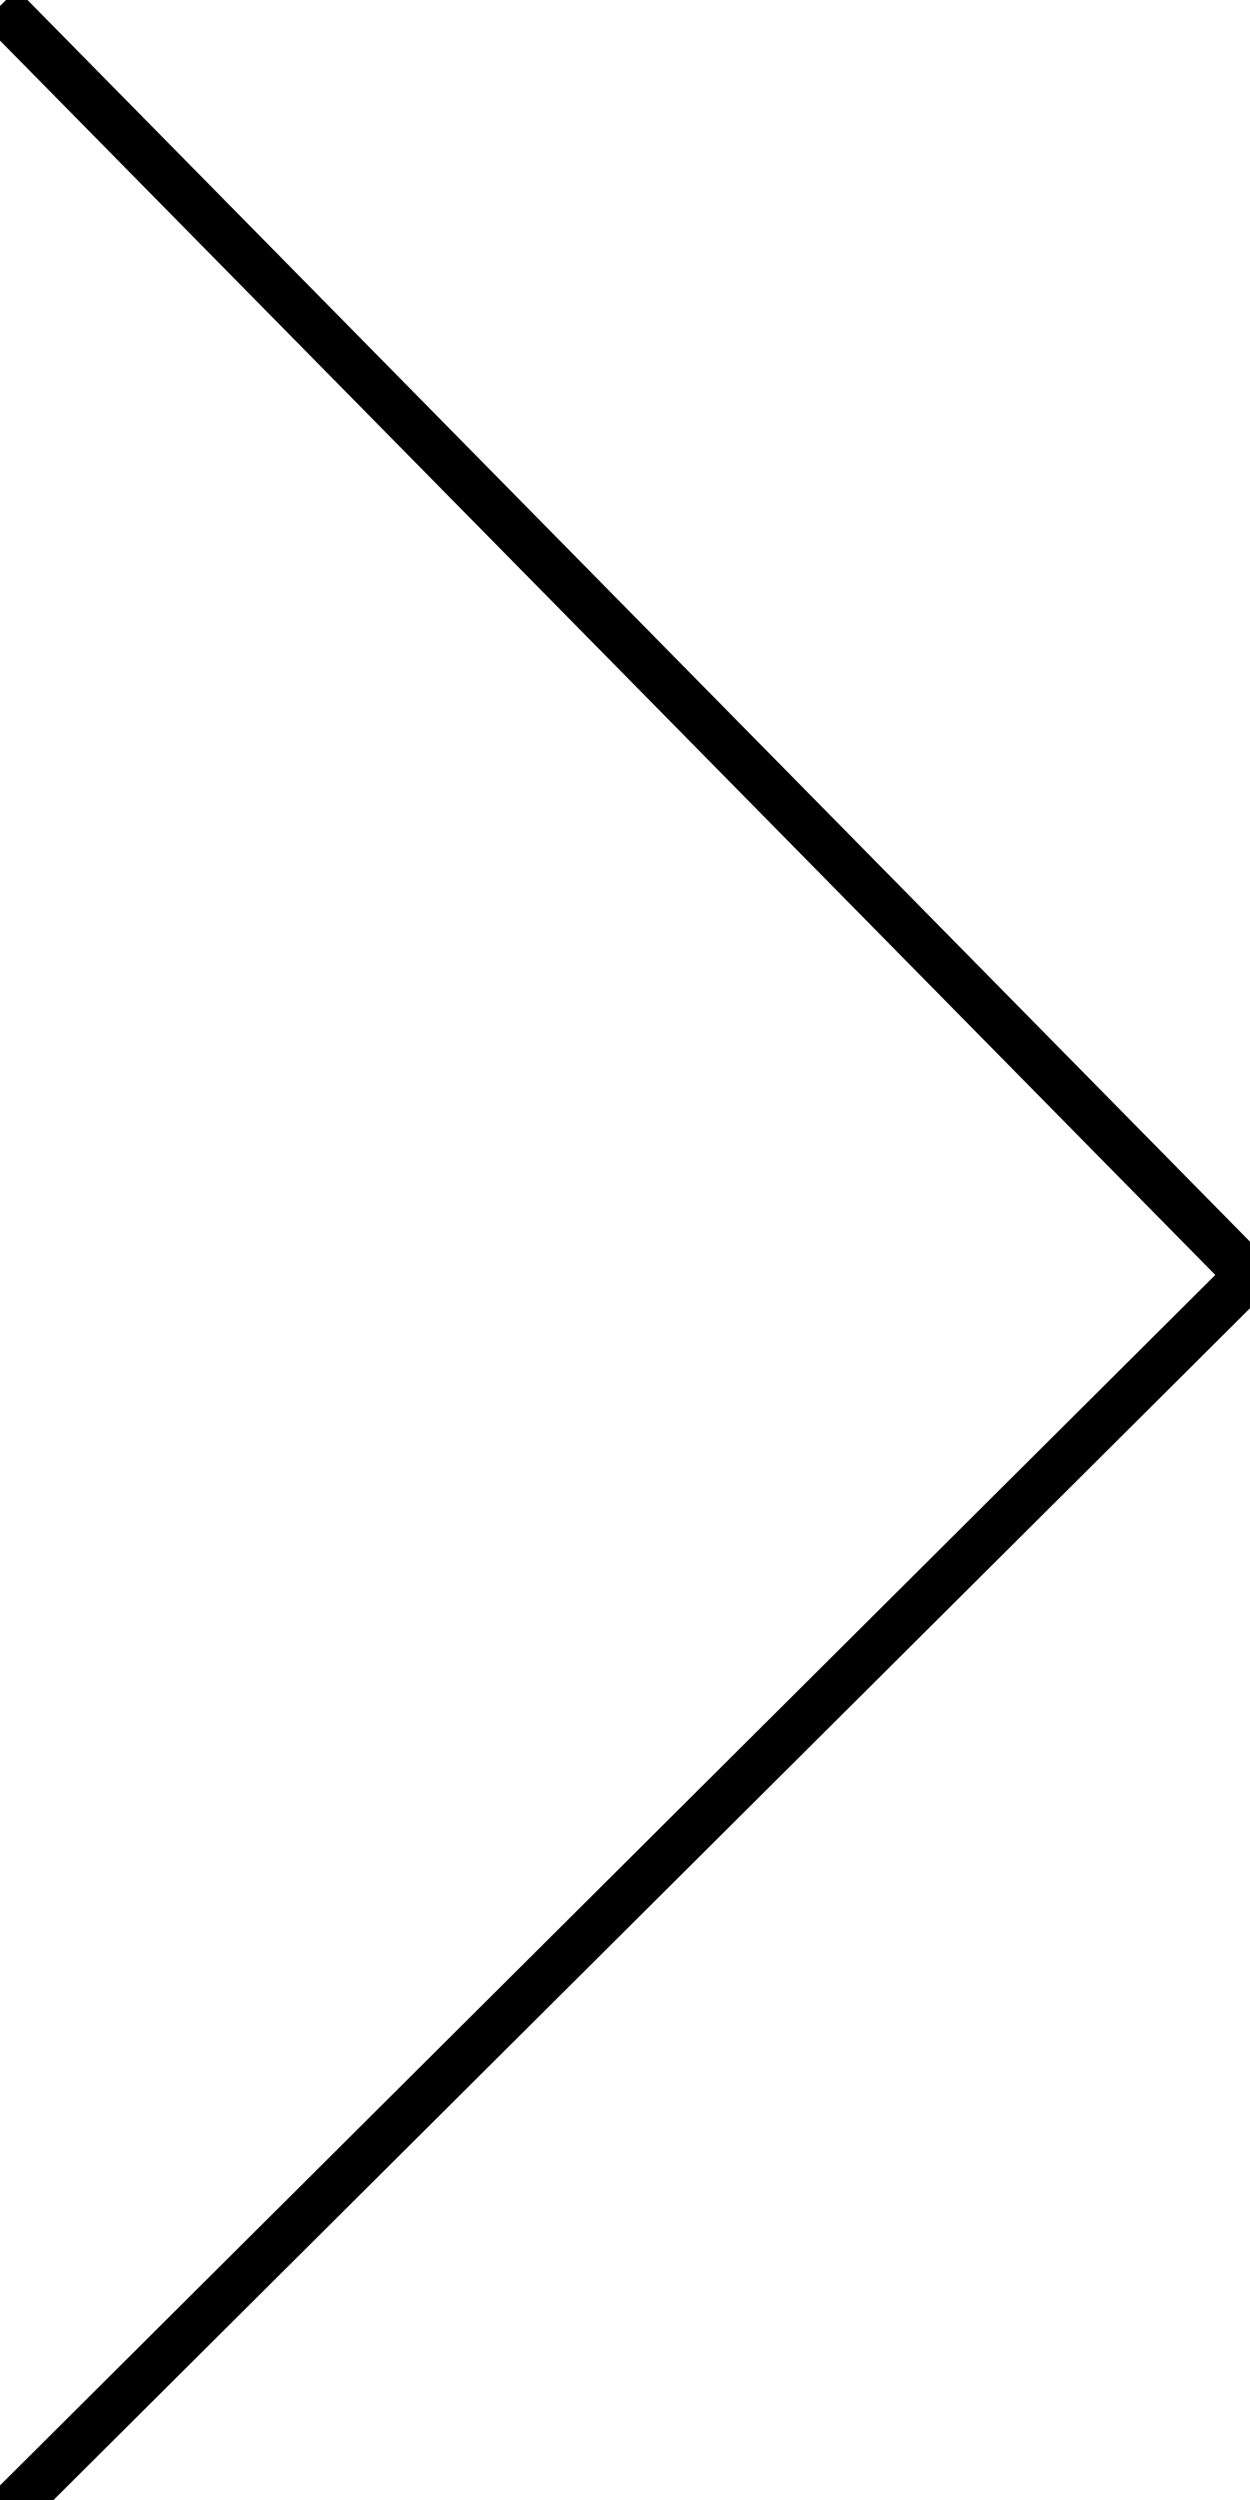 <?xml version="1.0" encoding="UTF-8" standalone="no"?>
<svg
   xmlns:dc="http://purl.org/dc/elements/1.1/"
   xmlns:cc="http://creativecommons.org/ns#"
   xmlns:rdf="http://www.w3.org/1999/02/22-rdf-syntax-ns#"
   xmlns:svg="http://www.w3.org/2000/svg"
   xmlns="http://www.w3.org/2000/svg"
   xmlns:sodipodi="http://sodipodi.sourceforge.net/DTD/sodipodi-0.dtd"
   xmlns:inkscape="http://www.inkscape.org/namespaces/inkscape"
   height="52"
   id="Layer_1"
   version="1.1"
   viewBox="0 0 26 83.2"
   width="26"
   xml:space="preserve"
   sodipodi:docname="wizard-d.svg"
   inkscape:version="0.92.3 (2405546, 2018-03-11)"><defs
   id="defs7"><marker
     inkscape:stockid="Arrow1Lend"
     orient="auto"
     refY="0"
     refX="0"
     id="marker1991"
     style="overflow:visible"
     inkscape:isstock="true"><path
       id="path1989"
       d="M 0,0 5,-5 -12.5,0 5,5 Z"
       style="fill:#22b9d8;fill-opacity:1;fill-rule:evenodd;stroke:#22b9d8;stroke-width:1pt;stroke-opacity:1"
       transform="matrix(-0.8,0,0,-0.8,-10,0)"
       inkscape:connector-curvature="0" /></marker><marker
     inkscape:stockid="Arrow1Lend"
     orient="auto"
     refY="0"
     refX="0"
     id="Arrow1Lend"
     style="overflow:visible"
     inkscape:isstock="true"><path
       id="path1728"
       d="M 0,0 5,-5 -12.5,0 5,5 Z"
       style="fill:#22b9d8;fill-opacity:1;fill-rule:evenodd;stroke:#22b9d8;stroke-width:1pt;stroke-opacity:1"
       transform="matrix(-0.8,0,0,-0.8,-10,0)"
       inkscape:connector-curvature="0" /></marker></defs><sodipodi:namedview
   pagecolor="#ffffff"
   bordercolor="#666666"
   borderopacity="1"
   objecttolerance="10"
   gridtolerance="10"
   guidetolerance="10"
   inkscape:pageopacity="0"
   inkscape:pageshadow="2"
   inkscape:window-width="1920"
   inkscape:window-height="1016"
   id="namedview5"
   showgrid="false"
   inkscape:zoom="9.8125"
   inkscape:cx="-5.7424153"
   inkscape:cy="36.598726"
   inkscape:window-x="0"
   inkscape:window-y="27"
   inkscape:window-maximized="1"
   inkscape:current-layer="Layer_1"
   showguides="true"
   inkscape:guide-bbox="true"
   inkscape:pagecheckerboard="true"><sodipodi:guide
     position="-21.809,56.581"
     orientation="1,0"
     id="guide910"
     inkscape:locked="false" /></sodipodi:namedview>
  
<path
   style="fill:none;stroke:#000000;stroke-width:1.6px;stroke-linecap:butt;stroke-linejoin:miter;stroke-opacity:1"
   d="M -7.48,83.526 33.773,42.436 -7.806,0.204"
   id="path840"
   inkscape:connector-curvature="0" /></svg>